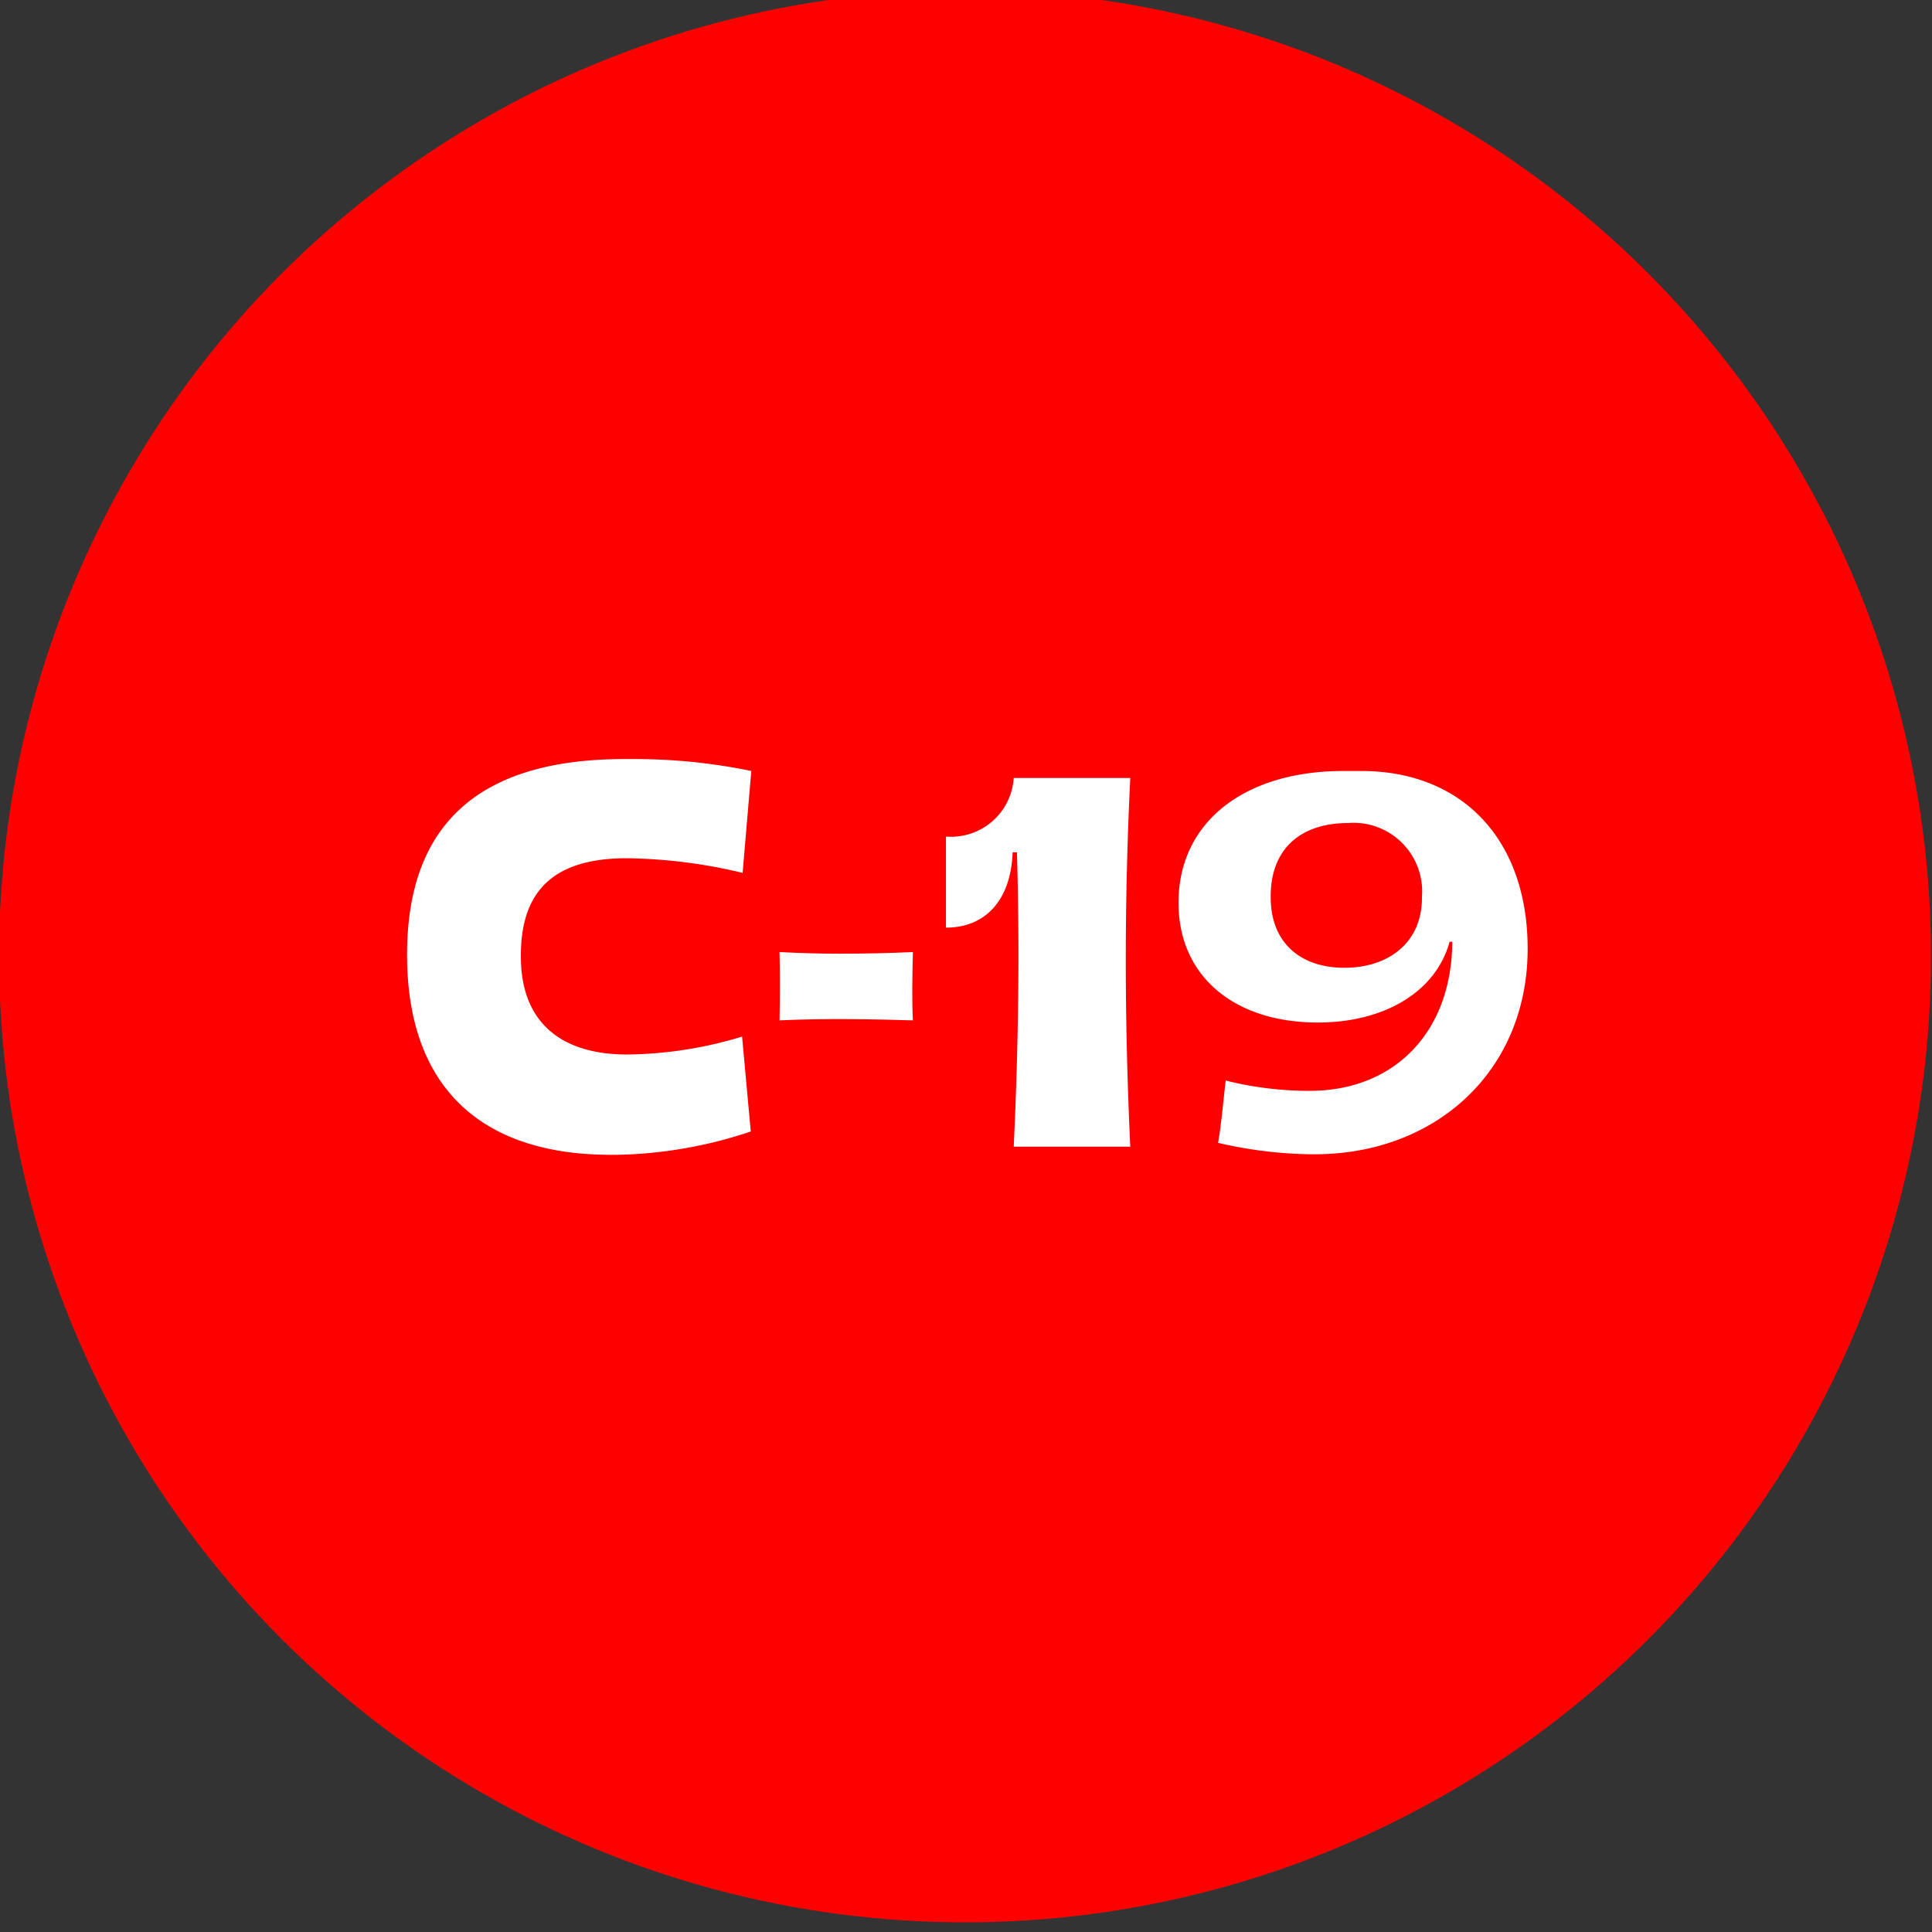 <svg xmlns="http://www.w3.org/2000/svg" viewBox="0 0 100 100">
  <rect x="0" y="0" width="100" height="100" fill="#333333" stroke="none"/>
  <g id="Graphics">
    <circle cx="49.949" cy="49.5" r="50" fill="red"/>
    <g>
      <path d="M38.86,58.566a22.968,22.968,0,0,1-6.96,1.207h-.28c-6.875,0-10.551-3.648-10.551-10.354,0-6.763,3.732-10.13,11.252-10.13h.281a29.844,29.844,0,0,1,6.285.617l-.449,5.275a26.859,26.859,0,0,0-6.005-.758c-3.704,0-5.472,1.628-5.472,5.023v.084c0,3.255,1.937,5.051,5.5,5.051a21.086,21.086,0,0,0,5.949-.926Z" fill="#fff"/>
      <path d="M40.348,49.278c1.038.056,2.076.084,3.143.084,1.319,0,2.609-.028,3.761-.084-.028,1.179-.057,2.554,0,3.536-1.881-.056-4.546-.112-6.903,0C40.376,51.242,40.376,50.569,40.348,49.278Z" fill="#fff"/>
      <path d="M52.47,59.352c.252-5.36.309-10.242.168-15.237h-.225c-.084,2.469-1.402,3.9-3.451,3.9V43.301a3.252,3.252,0,0,0,3.508-3.031H58.503c-.309,6.398-.309,12.375,0,19.082Z" fill="#fff"/>
      <path d="M75.03,48.745c-.701,2.582-3.367,4.181-6.818,4.181-4.35,0-7.212-2.413-7.212-6.201,0-4.181,3.424-6.819,8.53-6.819h.927c5.219,0,8.614,3.536,8.614,9.204,0,6.313-4.742,10.635-11.028,10.635h-.225a22.565,22.565,0,0,1-4.77-.589c.168-.982.252-1.992.393-3.227a17.899,17.899,0,0,0,4.237.533h.112c4.377,0,7.352-3.03,7.38-7.716ZM69.587,50.092c2.272,0,4.013-1.291,4.013-3.62V46.416a3.55,3.55,0,0,0-3.816-3.816c-2.413,0-4.013,1.291-4.013,3.788v.056C65.771,48.801,67.314,50.092,69.587,50.092Z" fill="#fff"/>
    </g>
  </g>
</svg>
